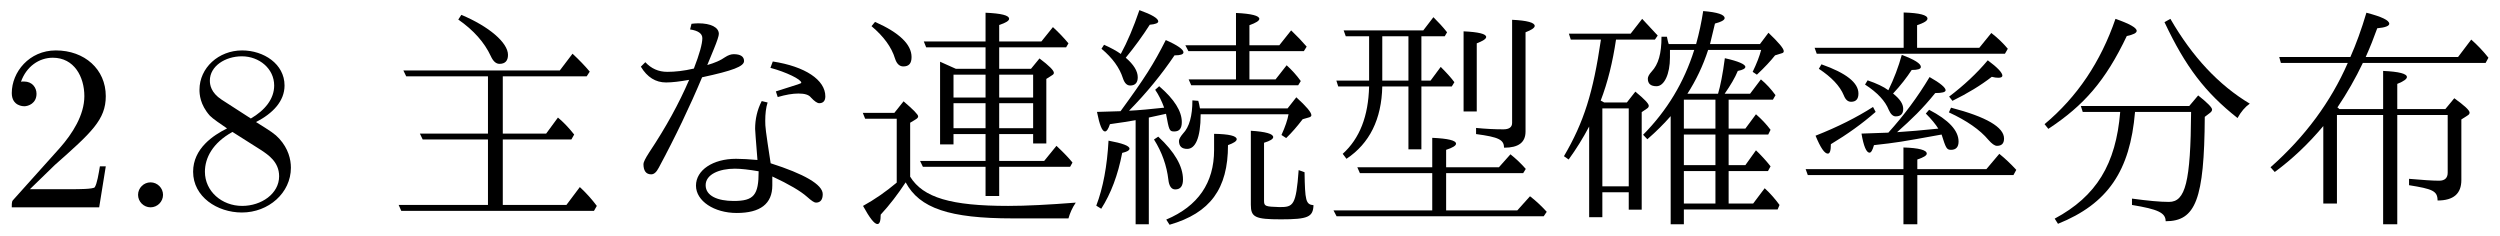 <?xml version='1.0' encoding='UTF-8'?>
<!-- This file was generated by dvisvgm 2.9.1 -->
<svg version='1.1' xmlns='http://www.w3.org/2000/svg' xmlns:xlink='http://www.w3.org/1999/xlink' width='105.715pt' height='9.963pt' viewBox='118.874 -8.767 105.715 9.963'>
<defs>
<path id='g3-186' d='M4.782-3.856V.717H5.34V.09H9.305L9.385-.1C9.196-.359 8.986-.598 8.757-.807L8.269-.159H7.233V-1.534H8.897L9.006-1.733C8.827-1.963 8.618-2.192 8.389-2.411L7.94-1.783H7.233V-3.078H8.907L9.006-3.278C8.827-3.517 8.618-3.736 8.389-3.935L7.94-3.328H7.233V-4.553H9.106L9.215-4.742C9.036-4.991 8.827-5.22 8.598-5.41L8.139-4.802H7.064C7.313-5.161 7.502-5.479 7.621-5.768C7.831-5.808 7.94-5.868 7.94-5.938C7.94-6.047 7.651-6.177 7.073-6.306C6.984-5.629 6.884-5.131 6.785-4.802H5.489C5.848-5.36 6.147-5.978 6.366-6.655H8.608C8.538-6.386 8.418-6.077 8.249-5.729L8.428-5.609C8.767-5.928 9.016-6.197 9.196-6.426L9.484-6.516C9.534-6.526 9.564-6.555 9.564-6.605C9.564-6.715 9.345-6.974 8.917-7.382L8.558-6.904H6.446C6.496-7.103 6.565-7.392 6.655-7.771C6.924-7.841 7.064-7.92 7.064-8C7.064-8.149 6.765-8.249 6.157-8.299C6.087-7.841 5.988-7.372 5.858-6.904H4.702C4.692-6.904 4.633-7.133 4.623-7.213H4.394C4.394-6.496 4.264-6.047 3.975-5.738C3.866-5.619 3.816-5.519 3.816-5.44C3.816-5.23 3.935-5.121 4.184-5.121C4.513-5.121 4.752-5.639 4.752-6.336V-6.655H5.778C5.35-5.29 4.633-4.095 3.616-3.068L3.796-2.879C4.164-3.198 4.493-3.527 4.782-3.856ZM5.34-4.553H6.675V-3.328H5.34V-4.553ZM6.675-1.534V-.159H5.34V-1.534H6.675ZM5.34-1.783V-3.078H6.675V-1.783H5.34ZM1.973-4.433L1.823-4.513C2.122-5.29 2.331-6.147 2.471-7.093H4.115L4.234-7.263L3.577-7.97L3.088-7.342H.478L.558-7.093H1.833C1.504-4.852 1.116-3.606 .269-2.162L.468-2.022C.787-2.461 1.076-2.929 1.335-3.417V.418H1.893V-.638H3.009V.1H3.557V-4.025L3.776-4.174C3.826-4.204 3.856-4.244 3.856-4.294C3.856-4.384 3.666-4.583 3.288-4.892L2.929-4.433H1.973ZM1.893-4.184H3.009V-.887H1.893V-4.184Z'/>
<path id='g0-3' d='M3.068-3.905H5.021V.717H5.619V-3.905H7.751V-1.465C7.751-1.245 7.631-1.126 7.392-1.126C7.113-1.126 6.685-1.156 6.117-1.205V-.936C7.103-.777 7.323-.697 7.323-.289C8-.289 8.329-.578 8.329-1.156V-3.716L8.578-3.875C8.648-3.915 8.677-3.955 8.677-4.005C8.677-4.105 8.458-4.304 8.03-4.613L7.651-4.154H5.619V-5.22C5.898-5.33 6.027-5.43 6.027-5.509C6.027-5.649 5.699-5.738 5.021-5.768V-4.154H3.168C3.148-4.174 3.128-4.204 3.088-4.224C3.497-4.832 3.856-5.46 4.164-6.107H9.355L9.474-6.326C9.245-6.615 9.006-6.864 8.747-7.093L8.189-6.356H4.284C4.473-6.775 4.633-7.183 4.772-7.572C5.111-7.601 5.28-7.671 5.28-7.761C5.28-7.91 4.961-8.06 4.314-8.229C4.105-7.522 3.875-6.894 3.636-6.356H.628L.697-6.107H3.527C2.809-4.463 1.724-2.989 .259-1.694L.438-1.494C1.196-2.052 1.873-2.7 2.491-3.437V-.159H3.068V-3.905Z'/>
<path id='g4-139' d='M2.55-5.111H3.656V-2.451H4.204V-5.111H5.489L5.599-5.29C5.469-5.469 5.28-5.679 5.021-5.938L4.593-5.36H4.204V-7.233H5.191L5.29-7.402C5.111-7.631 4.912-7.841 4.712-8.04L4.284-7.482H.917L1.006-7.233H1.993V-5.36H.608L.687-5.111H1.993C1.963-3.856 1.594-2.909 .877-2.262L1.036-2.052C2.012-2.7 2.521-3.726 2.55-5.111ZM2.55-5.36V-7.233H3.656V-5.36H2.55ZM4.663 .13H.488L.618 .379H9.375L9.504 .189C9.285-.05 9.056-.269 8.797-.468L8.259 .13H5.25V-1.445H8.508L8.618-1.624C8.428-1.843 8.209-2.052 7.97-2.242L7.482-1.694H5.25V-2.431C5.529-2.521 5.669-2.61 5.669-2.69C5.669-2.829 5.33-2.909 4.663-2.939V-1.694H1.494L1.604-1.445H4.663V.13ZM5.988-4.055H6.545V-6.934C6.804-7.034 6.944-7.123 6.944-7.203C6.944-7.333 6.625-7.412 5.988-7.442V-4.055ZM6.516-3.357V-3.098C7.482-2.969 7.691-2.859 7.701-2.521C8.309-2.521 8.608-2.74 8.608-3.208V-7.402C8.867-7.502 8.996-7.592 8.996-7.671C8.996-7.811 8.677-7.9 8.04-7.93V-3.567C8.04-3.387 7.91-3.298 7.671-3.298C7.293-3.298 6.914-3.318 6.516-3.357Z'/>
<path id='g1-6' d='M3.866-4.035C3.686-1.823 2.859-.468 1.096 .478L1.235 .697C3.337-.149 4.284-1.534 4.493-4.035H6.864C6.844-1.066 6.625-.229 5.928-.229C5.549-.229 5.031-.279 4.364-.369V-.1C5.46 .08 5.788 .229 5.788 .588C7.054 .588 7.422-.329 7.442-3.826L7.651-3.985C7.721-4.035 7.751-4.085 7.751-4.134C7.751-4.224 7.552-4.423 7.163-4.732L6.785-4.284H2.202L2.281-4.035H3.866ZM5.988-7.97L5.738-7.831C6.625-5.948 7.452-4.862 8.827-3.776C8.976-4.045 9.146-4.244 9.345-4.384C8.03-5.171 6.914-6.366 5.988-7.97ZM.667-3.517L.827-3.318C2.341-4.314 3.248-5.36 4.144-7.243C4.423-7.303 4.563-7.372 4.563-7.462C4.563-7.592 4.264-7.761 3.666-7.97C3.039-6.147 2.042-4.663 .667-3.517Z'/>
<path id='g8-59' d='M5.21-2.869H8.11L8.229-3.078C8-3.367 7.771-3.606 7.542-3.796L7.044-3.118H5.21V-5.539H8.757L8.887-5.738C8.687-5.978 8.448-6.227 8.159-6.496L7.621-5.788H1.006L1.126-5.539H4.583V-3.118H1.704L1.823-2.869H4.583V-.1H.807L.917 .149H9.066L9.186-.06C8.986-.329 8.747-.598 8.468-.857L7.9-.1H5.21V-2.869ZM3.457-8.139L3.328-7.94C3.975-7.492 4.433-6.974 4.702-6.396C4.802-6.177 4.922-6.067 5.071-6.067C5.31-6.067 5.43-6.197 5.43-6.446C5.43-6.964 4.623-7.651 3.457-8.139Z'/>
<path id='g5-154' d='M1.445-4.065C1.056-4.055 .727-4.045 .448-4.035C.558-3.477 .667-3.208 .787-3.208C.857-3.208 .927-3.308 .996-3.517C1.255-3.547 2.062-3.676 2.082-3.686V.717H2.64V-3.796C2.75-3.816 2.929-3.856 3.367-3.955C3.497-3.258 3.507-3.208 3.716-3.208C3.935-3.208 4.035-3.337 4.035-3.606C4.035-4.065 3.716-4.573 3.078-5.121L2.909-4.971C3.059-4.752 3.188-4.493 3.288-4.214C2.73-4.154 2.232-4.105 1.803-4.085C2.55-4.842 3.188-5.629 3.726-6.426C3.975-6.426 4.105-6.466 4.105-6.555C4.105-6.675 3.856-6.854 3.357-7.073C2.849-6.067 2.471-5.469 1.445-4.065ZM1.455-6.486C1.275-6.615 1.036-6.745 .747-6.874L.638-6.705C1.106-6.316 1.405-5.898 1.544-5.46C1.614-5.25 1.714-5.151 1.853-5.151C2.062-5.151 2.172-5.27 2.172-5.499C2.172-5.758 2.002-6.037 1.664-6.326C2.042-6.785 2.381-7.253 2.68-7.721C2.919-7.741 3.039-7.791 3.039-7.861C3.039-7.99 2.77-8.149 2.242-8.339C1.993-7.611 1.733-6.994 1.455-6.486ZM6.894-6.605H9.196L9.315-6.795C9.146-6.994 8.927-7.223 8.658-7.482L8.159-6.854H6.894V-7.701C7.173-7.801 7.313-7.89 7.313-7.97C7.313-8.1 6.984-8.189 6.326-8.219V-6.854H4.184L4.314-6.605H6.326V-5.41H4.324L4.433-5.161H8.956L9.066-5.34C8.887-5.589 8.687-5.808 8.468-6.007L8-5.41H6.894V-6.605ZM4.832-3.935H8.548C8.508-3.706 8.408-3.407 8.249-3.059L8.448-2.929C8.687-3.158 8.917-3.427 9.146-3.726L9.425-3.806C9.484-3.826 9.514-3.856 9.514-3.895C9.514-4.015 9.305-4.264 8.877-4.653L8.508-4.184H4.802C4.782-4.324 4.752-4.423 4.732-4.503L4.483-4.523C4.483-3.866 4.354-3.397 4.085-3.118C3.975-2.989 3.915-2.879 3.915-2.809C3.915-2.58 4.035-2.471 4.264-2.471C4.593-2.471 4.832-2.899 4.832-3.935ZM3.039-2.989L2.859-2.869C3.198-2.331 3.397-1.763 3.467-1.166C3.497-.897 3.597-.757 3.756-.757C3.975-.757 4.085-.897 4.085-1.176C4.085-1.733 3.736-2.341 3.039-2.989ZM.418-.07L.628 .06C1.036-.578 1.335-1.365 1.514-2.301C1.724-2.351 1.823-2.411 1.823-2.481C1.823-2.6 1.524-2.71 .936-2.819C.877-1.743 .707-.827 .418-.07ZM9.225-1.484L8.976-1.574C8.867-.07 8.747-.01 8.169-.01C7.572-.03 7.512-.04 7.512-.279V-2.73C7.771-2.809 7.9-2.889 7.9-2.969C7.9-3.108 7.582-3.198 6.954-3.238V-.11C6.954 .418 7.133 .508 8.229 .508C9.375 .508 9.584 .408 9.604-.09C9.275-.12 9.245-.289 9.225-1.484ZM3.377 .518L3.517 .737C5.24 .239 5.988-.787 5.988-2.63C6.237-2.72 6.356-2.8 6.356-2.879C6.356-3.019 6.037-3.098 5.4-3.108V-2.421C5.4-1.036 4.722-.05 3.377 .518Z'/>
<path id='g2-135' d='M6.276-3.078C6.456-2.511 6.486-2.431 6.675-2.431C6.884-2.431 6.994-2.55 6.994-2.78C6.994-3.248 6.575-3.696 5.748-4.125L5.609-3.965C5.848-3.726 6.027-3.507 6.137-3.328C5.46-3.258 4.872-3.208 4.394-3.178C5.011-3.726 5.46-4.154 6.007-4.832C6.306-4.832 6.446-4.872 6.446-4.951C6.446-5.061 6.227-5.25 5.768-5.509C5.27-4.672 4.682-3.885 4.025-3.158C3.557-3.138 3.178-3.128 2.889-3.118C2.979-2.58 3.098-2.311 3.228-2.311C3.298-2.311 3.357-2.421 3.417-2.63C4.403-2.74 4.523-2.76 6.276-3.078ZM4.025-4.951C3.826-5.101 3.527-5.24 3.148-5.37L3.039-5.191C3.567-4.852 3.895-4.493 4.045-4.115C4.125-3.935 4.224-3.846 4.334-3.846C4.553-3.846 4.653-3.955 4.653-4.164S4.513-4.583 4.224-4.812C4.543-5.151 4.802-5.489 5.011-5.808C5.27-5.808 5.4-5.848 5.4-5.938C5.4-6.077 5.131-6.247 4.593-6.446C4.453-5.938 4.264-5.44 4.025-4.951ZM4.672-6.745H.907L.996-6.496H8.956L9.076-6.705C8.877-6.944 8.638-7.173 8.379-7.372L7.87-6.745H5.24V-7.701C5.539-7.801 5.679-7.89 5.679-7.98C5.679-8.13 5.35-8.219 4.672-8.239V-6.745ZM5.25-1.365H9.315L9.435-1.584C9.205-1.833 8.966-2.062 8.717-2.262L8.169-1.614H5.25V-2.022C5.519-2.112 5.649-2.192 5.649-2.271C5.649-2.421 5.32-2.511 4.663-2.531V-1.614H.528L.618-1.365H4.663V.717H5.25V-1.365ZM1.196-6.047L1.086-5.858C1.614-5.509 1.973-5.141 2.142-4.732C2.212-4.553 2.311-4.463 2.451-4.463C2.66-4.463 2.76-4.583 2.76-4.812C2.76-5.27 2.242-5.679 1.196-6.047ZM6.595-4.682L6.735-4.503C7.382-4.822 7.94-5.161 8.399-5.519C8.508-5.489 8.598-5.479 8.677-5.479C8.787-5.479 8.847-5.509 8.847-5.569C8.847-5.689 8.648-5.908 8.229-6.217C7.761-5.659 7.213-5.151 6.595-4.682ZM6.675-4.214L6.585-4.015C7.342-3.666 7.9-3.278 8.259-2.849C8.399-2.69 8.518-2.6 8.618-2.6C8.817-2.6 8.917-2.7 8.917-2.909C8.917-3.387 8.169-3.826 6.675-4.214ZM3.377-4.244C2.69-3.806 1.883-3.397 .946-3.029C1.156-2.521 1.325-2.271 1.465-2.271C1.554-2.271 1.594-2.401 1.594-2.67C2.291-3.088 2.919-3.537 3.487-4.035L3.377-4.244Z'/>
<path id='g6-35' d='M4.443-5.858C4.065-6.027 3.816-6.137 3.776-6.157V-2.66H4.344V-3.098H5.699V-1.963H2.929L3.049-1.714H5.699V-.478H6.276V-1.714H9.275L9.375-1.893C9.225-2.082 8.996-2.321 8.697-2.6L8.179-1.963H6.276V-3.098H7.711V-2.7H8.269V-5.43L8.518-5.589C8.568-5.619 8.588-5.649 8.588-5.689C8.588-5.788 8.389-5.988 7.98-6.296L7.621-5.858H6.276V-6.765H9.106L9.205-6.934C9.006-7.173 8.787-7.402 8.548-7.621L8.06-7.014H6.276V-7.711C6.555-7.801 6.695-7.89 6.695-7.97C6.695-8.12 6.366-8.199 5.699-8.229V-7.014H3.088L3.188-6.765H5.699V-5.858H4.443ZM4.344-5.609H5.699V-4.643H4.344V-5.609ZM7.711-3.347H6.276V-4.403H7.711V-3.347ZM7.711-4.643H6.276V-5.609H7.711V-4.643ZM5.699-4.403V-3.347H4.344V-4.403H5.699ZM2.511-1.295V-3.577L2.74-3.716C2.809-3.756 2.849-3.796 2.849-3.846C2.849-3.925 2.64-4.134 2.232-4.483L1.843-3.995H.508L.608-3.746H1.943V-1.046C1.484-.658 1.006-.329 .518-.06C.797 .448 .996 .707 1.126 .707C1.225 .707 1.265 .568 1.265 .309C1.644-.1 1.993-.558 2.321-1.056C2.909 .04 4.164 .468 6.854 .468H9.205C9.265 .249 9.365 .02 9.514-.199C8.369-.11 7.422-.06 6.655-.06C4.244-.06 3.059-.408 2.511-1.295ZM1.026-7.841L.877-7.661C1.395-7.223 1.724-6.775 1.873-6.286C1.943-6.067 2.062-5.958 2.222-5.958C2.461-5.958 2.57-6.087 2.57-6.356C2.57-6.884 2.062-7.382 1.026-7.841Z'/>
<path id='g7-106' d='M3.417-.917C3.417-.269 4.184 .239 5.141 .239C6.137 .239 6.645-.149 6.645-.927V-1.305C7.352-.976 7.841-.687 8.11-.448C8.299-.279 8.418-.199 8.488-.199C8.677-.199 8.777-.319 8.777-.558C8.777-.966 7.98-1.415 6.575-1.863C6.356-3.288 6.346-3.397 6.346-3.656C6.346-3.955 6.376-4.214 6.446-4.433L6.197-4.493C6.007-4.125 5.918-3.726 5.918-3.318C5.918-3.278 5.948-2.839 6.017-2.002C5.669-2.032 5.37-2.052 5.111-2.052C4.134-2.052 3.417-1.574 3.417-.917ZM6.067-1.524C6.067-.518 5.868-.269 5.011-.269C4.344-.269 3.826-.478 3.826-.936S4.403-1.634 5.061-1.634C5.32-1.634 5.659-1.594 6.067-1.524ZM3.328-5.868C2.899-5.768 2.531-5.729 2.202-5.729C1.833-5.729 1.524-5.868 1.275-6.137L1.086-5.948C1.355-5.499 1.714-5.28 2.152-5.28C2.411-5.28 2.73-5.32 3.128-5.39C2.7-4.394 2.142-3.377 1.445-2.331C1.275-2.072 1.196-1.903 1.196-1.833C1.196-1.544 1.305-1.395 1.524-1.395C1.644-1.395 1.743-1.484 1.843-1.674C2.55-2.989 3.158-4.264 3.676-5.499C4.971-5.778 5.45-5.958 5.45-6.187C5.45-6.376 5.3-6.476 5.011-6.476C4.902-6.476 4.782-6.436 4.643-6.346C4.463-6.217 4.214-6.107 3.895-6.017L4.174-6.695C4.314-7.034 4.384-7.253 4.384-7.333C4.384-7.611 4.045-7.781 3.517-7.781C3.417-7.781 3.318-7.771 3.228-7.761L3.168-7.522C3.517-7.472 3.686-7.342 3.686-7.153C3.686-6.914 3.567-6.486 3.328-5.868ZM6.795-4.902L6.874-4.663C7.213-4.762 7.502-4.812 7.751-4.812C8.01-4.812 8.189-4.762 8.279-4.643C8.428-4.483 8.548-4.403 8.628-4.403C8.797-4.403 8.887-4.503 8.887-4.692C8.887-5.39 8.03-5.958 6.665-6.167L6.565-5.898C7.233-5.719 7.87-5.41 7.87-5.27C7.87-5.24 7.841-5.23 6.795-4.902Z'/>
<path id='g9-46' d='M1.913-.528C1.913-.817 1.674-1.056 1.385-1.056S.857-.817 .857-.528S1.096 0 1.385 0S1.913-.239 1.913-.528Z'/>
<path id='g9-50' d='M1.265-.767L2.321-1.793C3.875-3.168 4.473-3.706 4.473-4.702C4.473-5.838 3.577-6.635 2.361-6.635C1.235-6.635 .498-5.719 .498-4.832C.498-4.274 .996-4.274 1.026-4.274C1.196-4.274 1.544-4.394 1.544-4.802C1.544-5.061 1.365-5.32 1.016-5.32C.936-5.32 .917-5.32 .887-5.31C1.116-5.958 1.654-6.326 2.232-6.326C3.138-6.326 3.567-5.519 3.567-4.702C3.567-3.905 3.068-3.118 2.521-2.501L.608-.369C.498-.259 .498-.239 .498 0H4.194L4.473-1.733H4.224C4.174-1.435 4.105-.996 4.005-.847C3.935-.767 3.278-.767 3.059-.767H1.265Z'/>
<path id='g9-56' d='M1.624-4.553C1.166-4.852 1.126-5.191 1.126-5.36C1.126-5.968 1.773-6.386 2.481-6.386C3.208-6.386 3.846-5.868 3.846-5.151C3.846-4.583 3.457-4.105 2.859-3.756L1.624-4.553ZM3.078-3.606C3.796-3.975 4.284-4.493 4.284-5.151C4.284-6.067 3.397-6.635 2.491-6.635C1.494-6.635 .687-5.898 .687-4.971C.687-4.792 .707-4.344 1.126-3.875C1.235-3.756 1.604-3.507 1.853-3.337C1.275-3.049 .418-2.491 .418-1.504C.418-.448 1.435 .219 2.481 .219C3.606 .219 4.553-.608 4.553-1.674C4.553-2.032 4.443-2.481 4.065-2.899C3.875-3.108 3.716-3.208 3.078-3.606ZM2.082-3.188L3.308-2.411C3.587-2.222 4.055-1.923 4.055-1.315C4.055-.578 3.308-.06 2.491-.06C1.634-.06 .917-.677 .917-1.504C.917-2.082 1.235-2.72 2.082-3.188Z'/>
</defs>
<g id='page1'>
<use x='118.874' y='0' xlink:href='#g9-50'/>
<use x='123.855' y='0' xlink:href='#g9-46'/>
<use x='126.622' y='0' xlink:href='#g9-56'/>
<use x='134.925' y='0' xlink:href='#g8-59'/>
<use x='144.887' y='0' xlink:href='#g7-106'/>
<use x='154.85' y='0' xlink:href='#g6-35'/>
<use x='164.813' y='0' xlink:href='#g5-154'/>
<use x='174.775' y='0' xlink:href='#g4-139'/>
<use x='184.738' y='0' xlink:href='#g3-186'/>
<use x='194.7' y='0' xlink:href='#g2-135'/>
<use x='204.663' y='0' xlink:href='#g1-6'/>
<use x='214.626' y='0' xlink:href='#g0-3'/>
</g>
</svg>